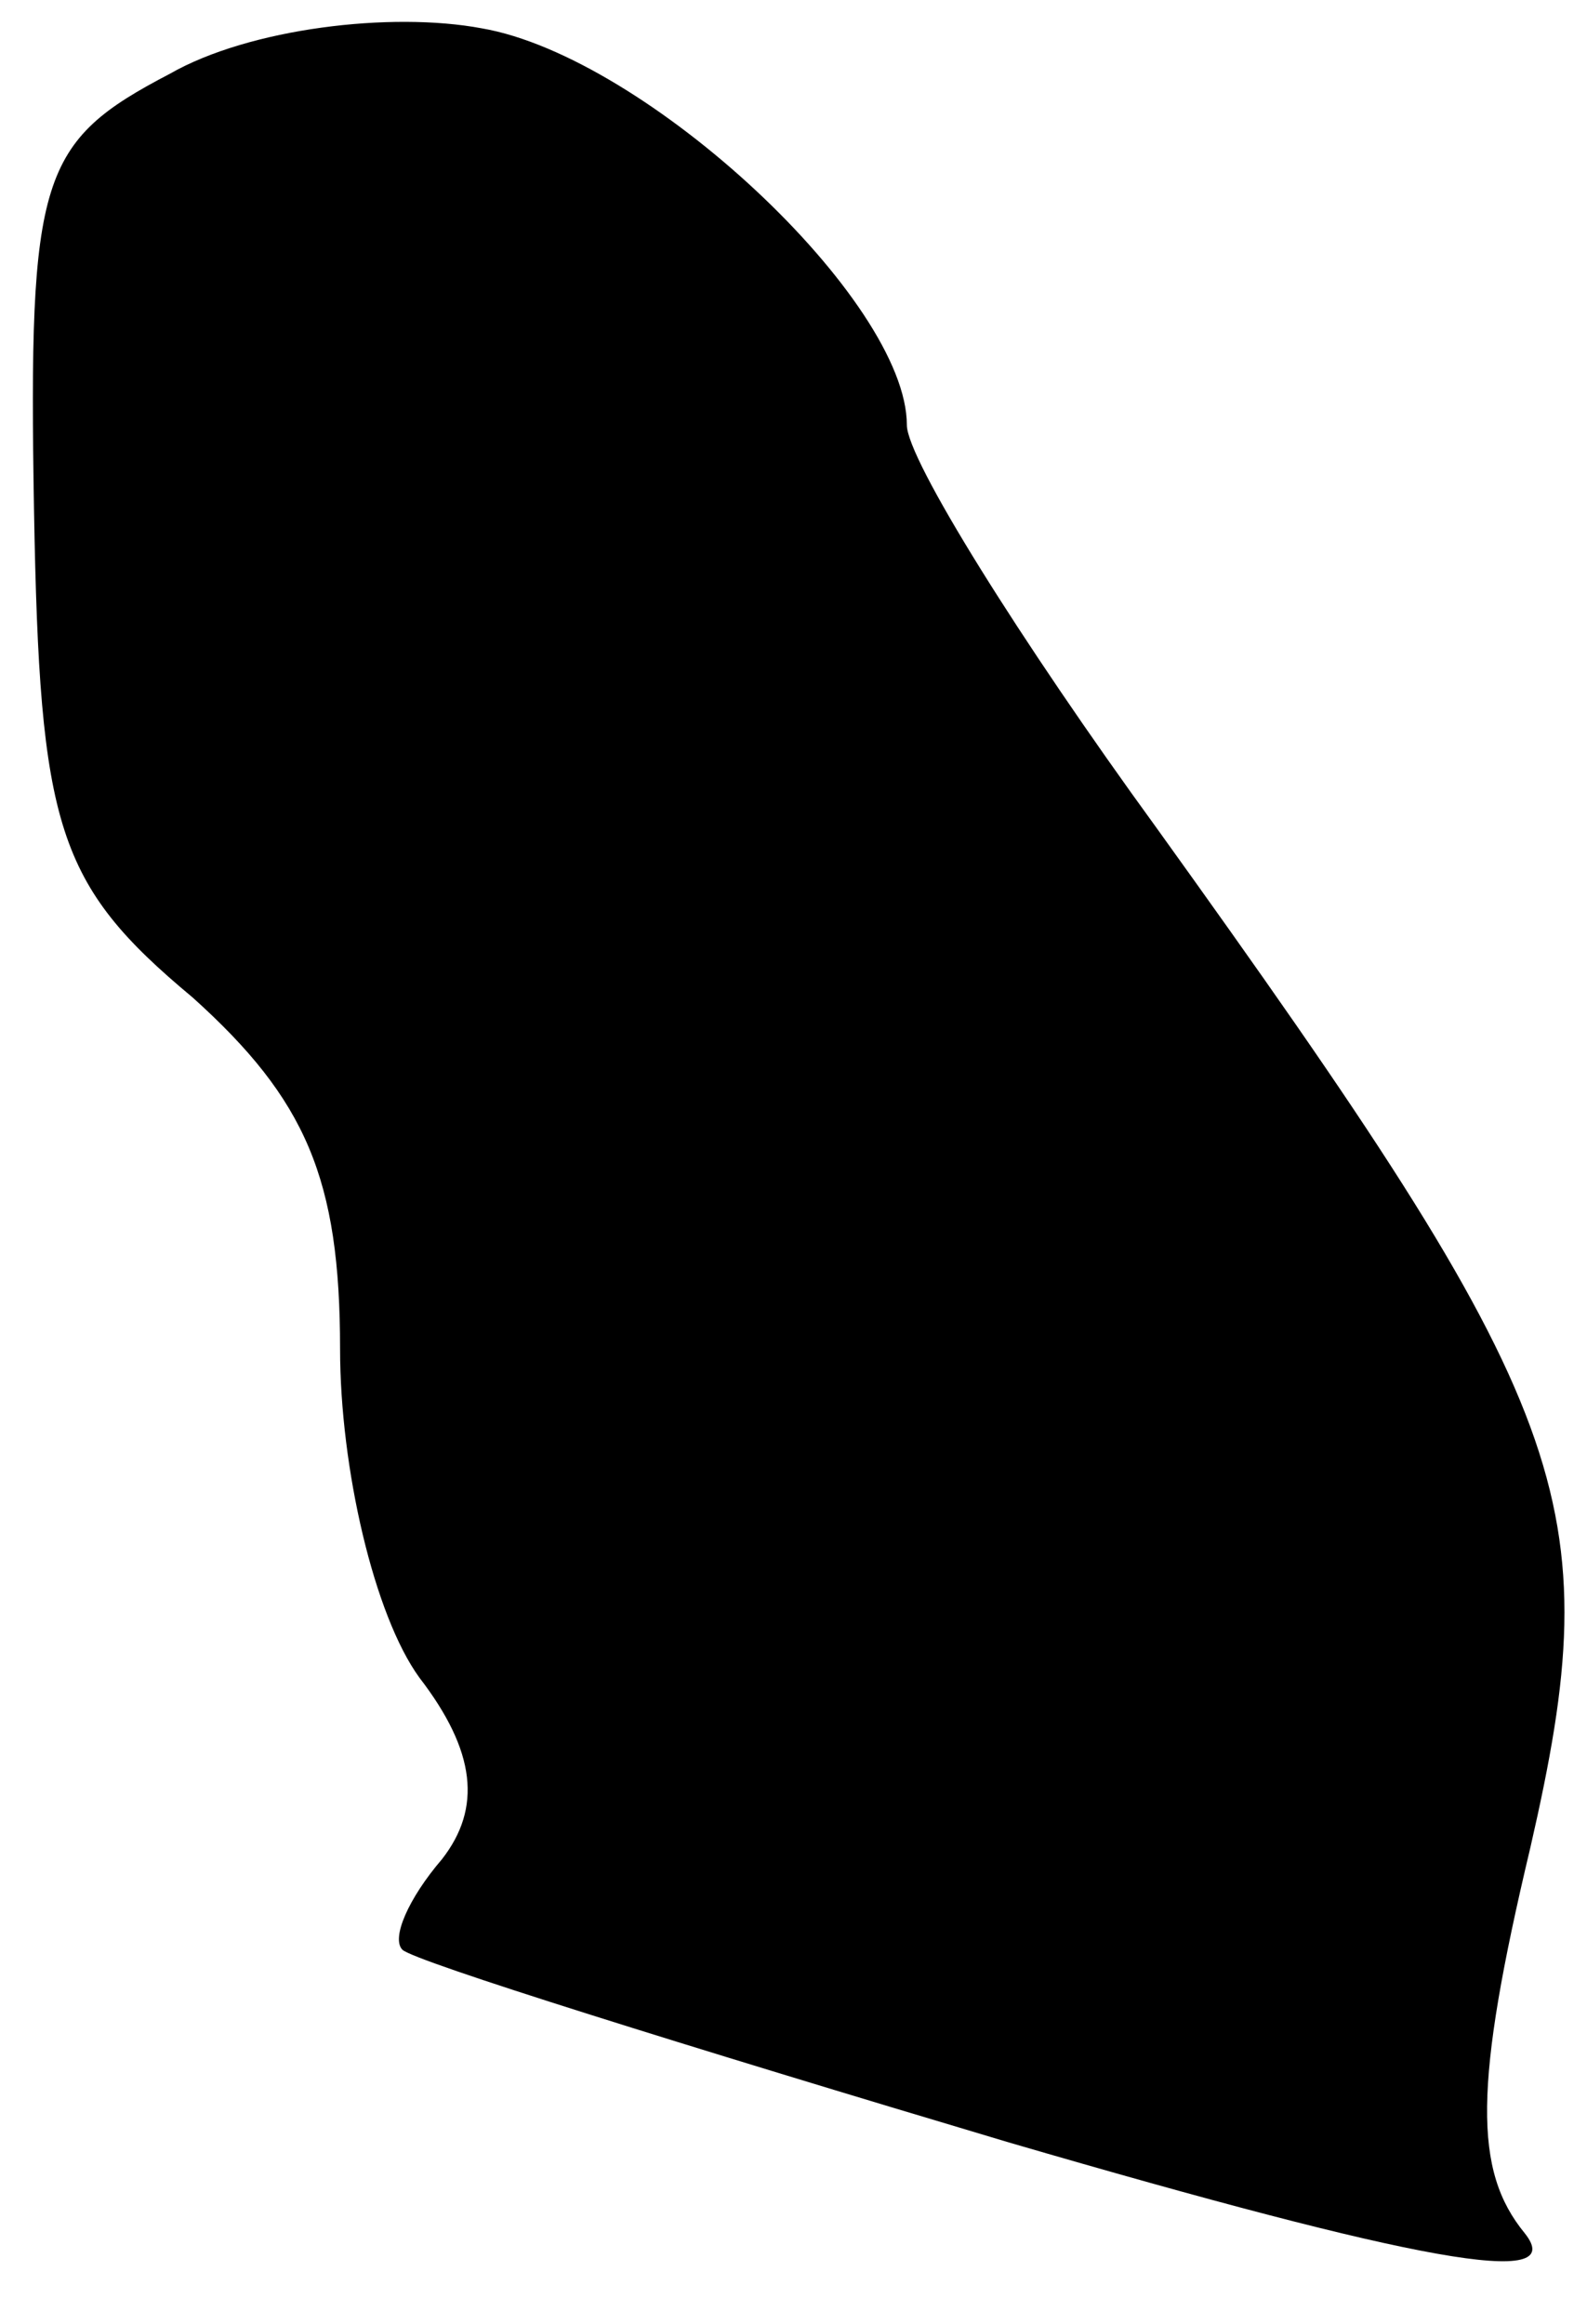 <?xml version="1.0" standalone="no"?>
<!DOCTYPE svg PUBLIC "-//W3C//DTD SVG 20010904//EN"
 "http://www.w3.org/TR/2001/REC-SVG-20010904/DTD/svg10.dtd">
<svg version="1.0" xmlns="http://www.w3.org/2000/svg"
 width="28pt" height="41pt" viewBox="0 0 28 41"
 preserveAspectRatio="xMidYMid meet">
<g transform="translate(0,41) scale(0.1,-0.1)"
fill="#000000" stroke="none">
<path fill="#000000" stroke="none" d="M30 397 c-23 -12 -25 -18 -24 -77 1
-56 4 -66 28 -86 20 -18 26 -32 26 -62 0 -21 6 -47 14 -58 10 -13 11 -23 4
-32 -6 -7 -9 -14 -7 -16 2 -2 50 -17 107 -34 72 -21 99 -26 91 -16 -9 11 -9
26 1 68 14 61 8 77 -66 180 -24 33 -44 65 -44 71 0 22 -46 65 -75 70 -16 3
-41 0 -55 -8z"/>
</g>
</svg>
